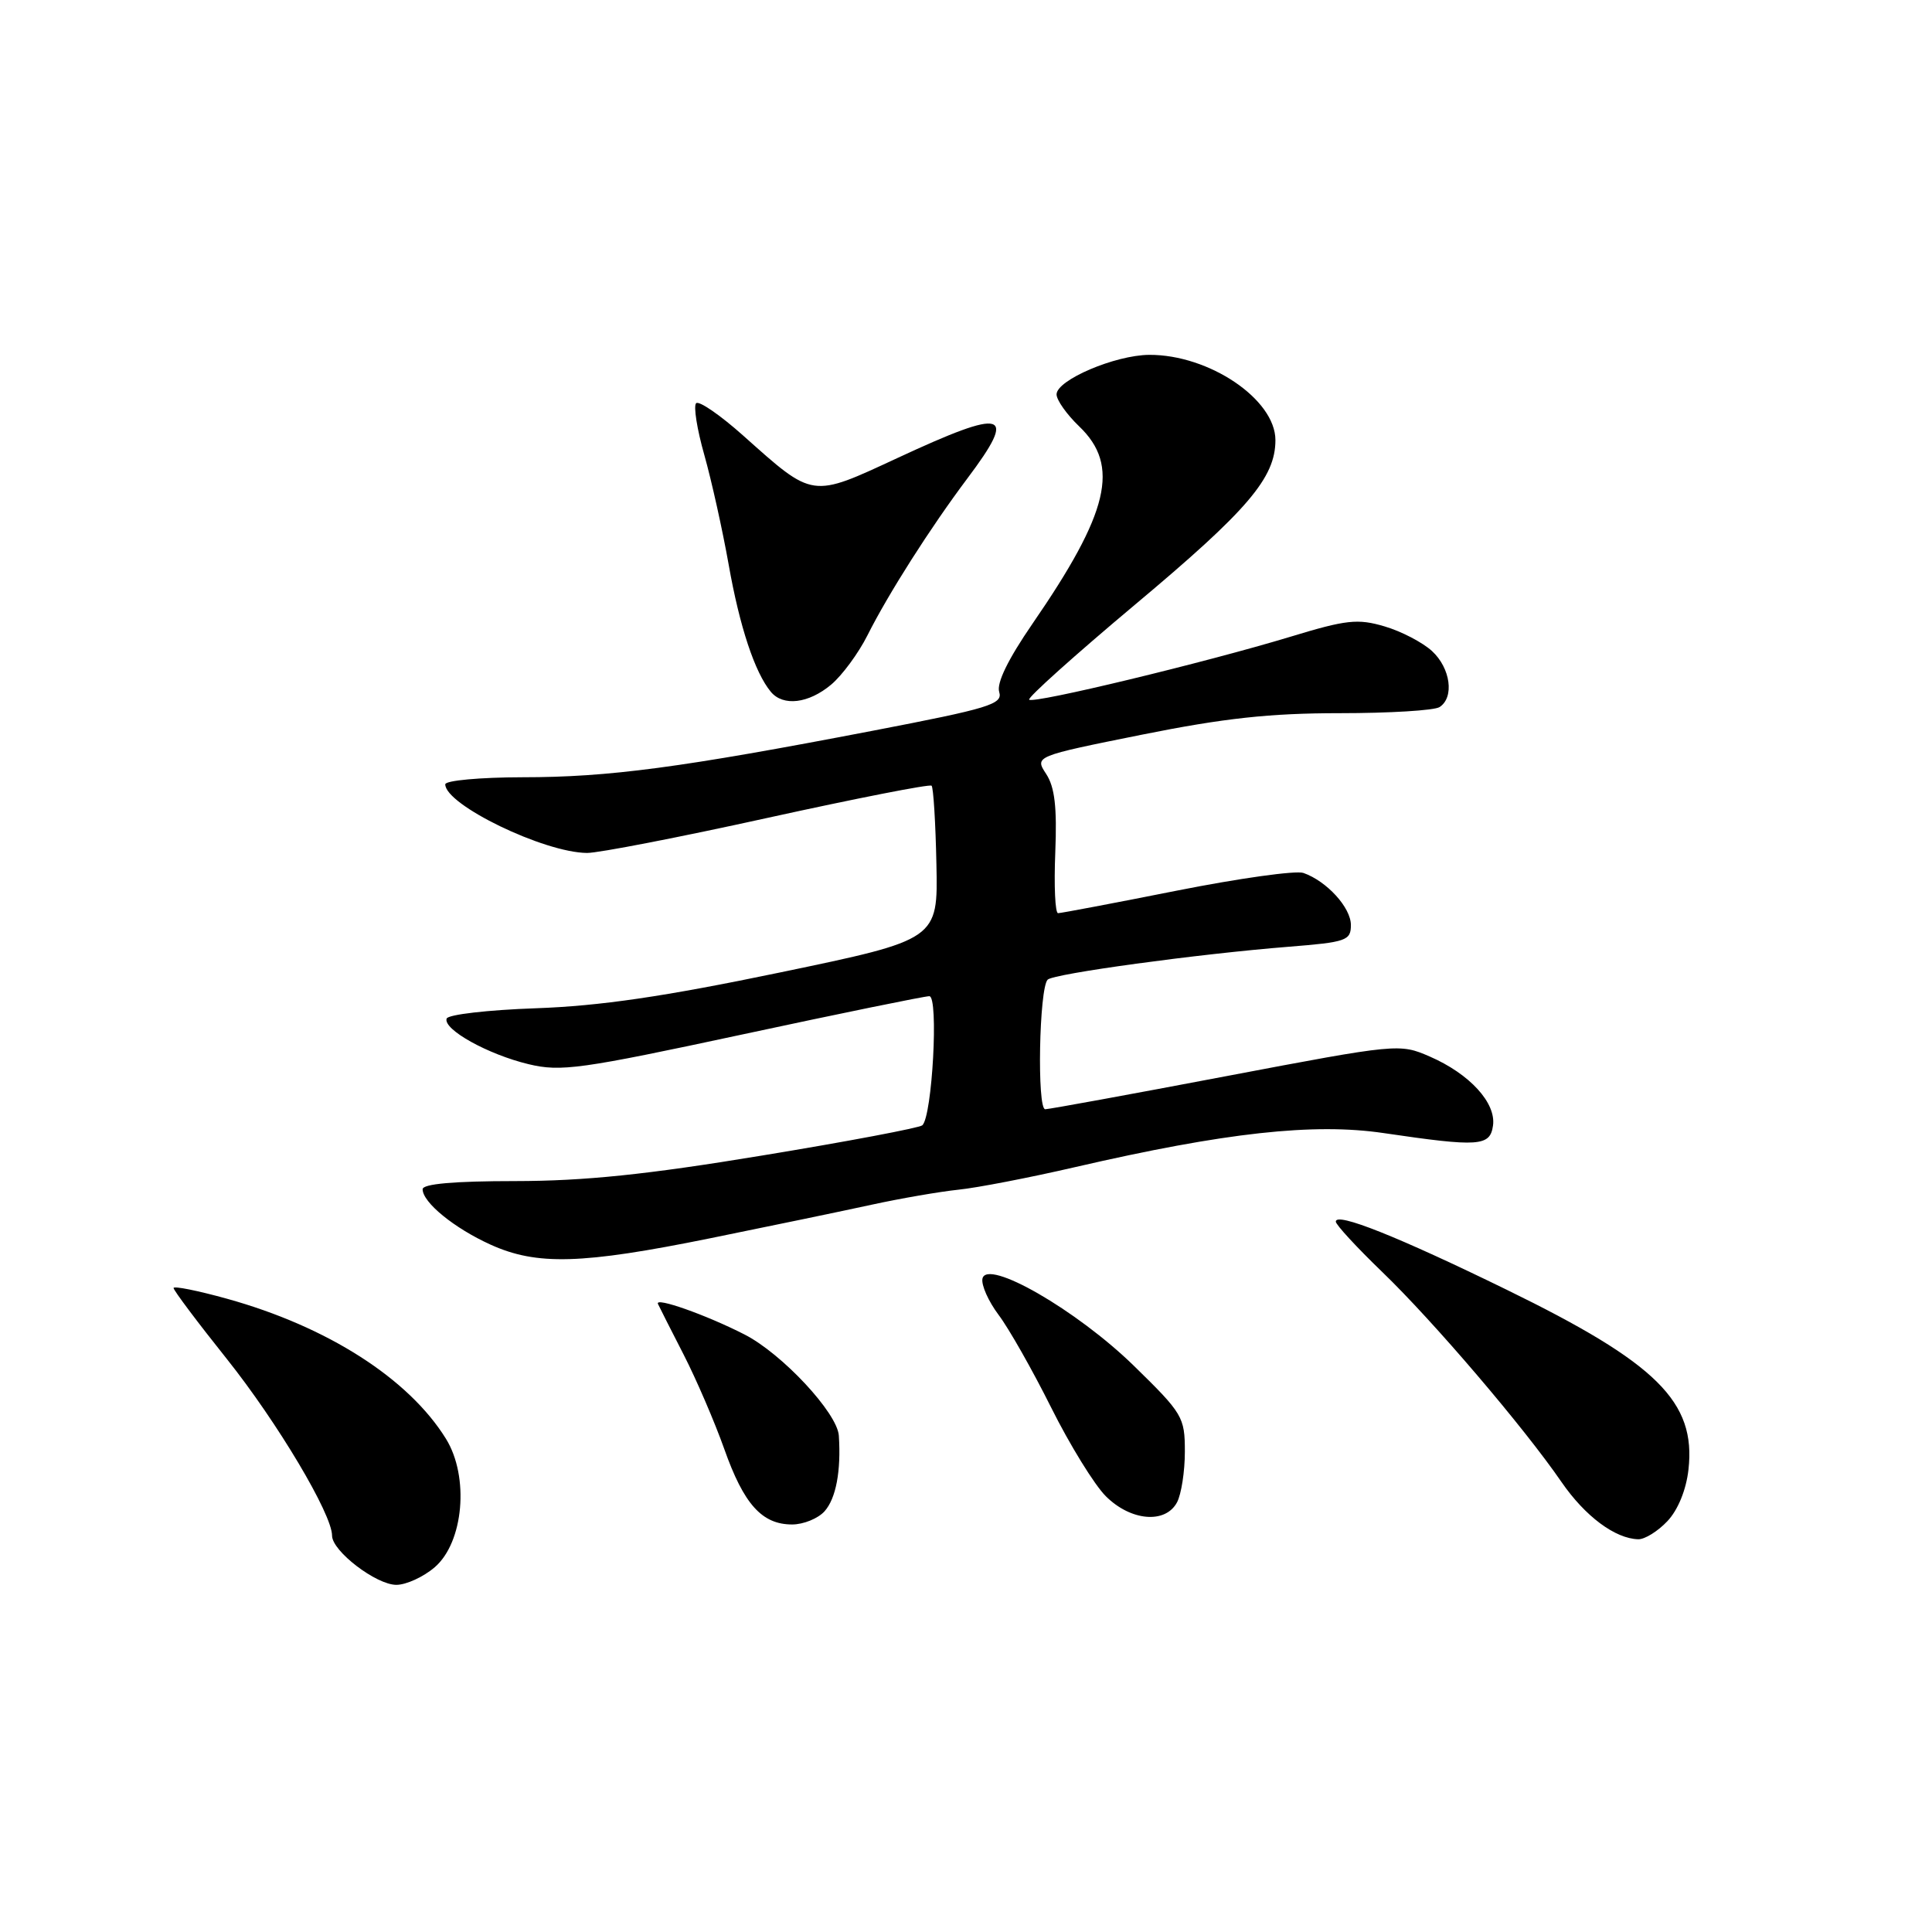 <?xml version="1.0" encoding="UTF-8" standalone="no"?>
<!DOCTYPE svg PUBLIC "-//W3C//DTD SVG 1.1//EN" "http://www.w3.org/Graphics/SVG/1.1/DTD/svg11.dtd" >
<svg xmlns="http://www.w3.org/2000/svg" xmlns:xlink="http://www.w3.org/1999/xlink" version="1.1" viewBox="0 0 256 256">
 <g >
 <path fill="currentColor"
d=" M 57.60 207.67 C 61.44 204.37 62.20 195.68 59.10 190.66 C 54.16 182.67 43.38 175.78 30.08 172.09 C 26.19 171.01 23.00 170.37 23.00 170.67 C 23.00 170.98 26.17 175.20 30.05 180.06 C 36.77 188.49 44.00 200.63 44.00 203.48 C 44.00 205.53 49.85 210.00 52.52 210.00 C 53.82 210.00 56.11 208.95 57.60 207.67 Z  M 220.94 201.56 C 222.34 200.08 223.43 197.41 223.73 194.73 C 224.74 185.75 219.56 180.62 199.65 170.90 C 185.22 163.85 177.00 160.57 177.00 161.87 C 177.00 162.28 179.78 165.29 183.17 168.56 C 189.93 175.07 201.94 189.14 206.91 196.38 C 210.04 200.92 214.01 203.88 217.08 203.96 C 217.94 203.98 219.68 202.90 220.94 201.56 Z  M 109.26 200.25 C 110.77 198.56 111.46 194.92 111.15 190.23 C 110.95 187.22 103.61 179.35 98.64 176.82 C 93.57 174.23 86.75 171.82 87.18 172.77 C 87.36 173.17 88.90 176.20 90.59 179.50 C 92.28 182.80 94.70 188.43 95.97 192.00 C 98.56 199.32 100.96 202.00 104.96 202.00 C 106.46 202.00 108.40 201.21 109.26 200.25 Z  M 155.96 199.07 C 156.53 198.00 157.00 194.98 157.00 192.35 C 157.00 187.77 156.72 187.30 150.25 180.98 C 142.68 173.59 130.75 166.72 130.18 169.43 C 130.01 170.27 130.97 172.43 132.32 174.23 C 133.68 176.03 136.81 181.55 139.28 186.50 C 141.75 191.45 145.01 196.74 146.52 198.25 C 149.82 201.55 154.42 201.95 155.96 199.07 Z  M 94.09 164.08 C 102.02 162.47 111.65 160.47 115.50 159.63 C 119.35 158.79 124.53 157.90 127.00 157.64 C 129.47 157.39 136.45 156.04 142.50 154.64 C 162.34 150.06 174.08 148.77 183.35 150.14 C 195.99 152.00 197.44 151.90 197.83 149.15 C 198.26 146.14 194.74 142.30 189.46 140.00 C 185.45 138.26 185.24 138.28 162.46 142.60 C 149.83 145.00 139.05 146.97 138.50 146.98 C 137.39 147.01 137.69 130.96 138.82 129.81 C 139.61 129.02 158.69 126.41 170.75 125.45 C 178.41 124.84 179.00 124.63 179.00 122.57 C 179.00 120.26 175.81 116.76 172.71 115.67 C 171.73 115.32 164.17 116.38 155.91 118.02 C 147.66 119.66 140.58 121.00 140.20 121.00 C 139.81 121.00 139.65 117.38 139.83 112.95 C 140.07 106.95 139.76 104.29 138.62 102.55 C 137.09 100.21 137.09 100.21 151.30 97.35 C 162.20 95.16 168.29 94.50 177.50 94.50 C 184.10 94.50 190.06 94.14 190.75 93.69 C 192.73 92.41 192.21 88.54 189.75 86.27 C 188.51 85.13 185.68 83.65 183.46 83.00 C 179.90 81.95 178.41 82.11 170.96 84.38 C 159.66 87.80 136.94 93.28 136.37 92.71 C 136.12 92.46 142.42 86.81 150.36 80.15 C 165.35 67.60 169.00 63.32 169.00 58.32 C 169.00 52.92 160.21 46.98 152.28 47.02 C 147.75 47.05 140.00 50.36 140.00 52.26 C 140.00 53.01 141.35 54.92 143.00 56.50 C 148.44 61.71 146.96 67.91 136.78 82.69 C 133.57 87.36 132.03 90.52 132.40 91.69 C 132.90 93.31 131.12 93.85 115.63 96.83 C 90.19 101.72 80.68 102.99 69.25 102.99 C 63.61 103.00 59.00 103.42 59.00 103.93 C 59.00 106.64 72.08 112.98 77.79 113.02 C 79.28 113.03 90.07 110.94 101.76 108.36 C 113.45 105.79 123.21 103.87 123.44 104.11 C 123.68 104.35 123.97 109.03 124.08 114.52 C 124.29 124.50 124.29 124.50 103.39 128.85 C 87.97 132.06 79.49 133.30 71.00 133.60 C 64.68 133.82 59.36 134.43 59.18 134.97 C 58.70 136.41 64.66 139.72 70.04 141.01 C 74.32 142.04 76.93 141.67 98.37 137.07 C 111.36 134.28 122.50 132.00 123.14 132.00 C 124.40 132.00 123.53 147.94 122.21 149.11 C 121.82 149.45 112.28 151.26 101.00 153.11 C 85.63 155.65 77.44 156.49 68.25 156.50 C 60.18 156.50 56.00 156.87 56.00 157.58 C 56.00 159.32 60.17 162.73 65.00 164.92 C 71.14 167.70 77.08 167.53 94.09 164.08 Z  M 110.14 90.71 C 111.58 89.50 113.75 86.56 114.94 84.19 C 117.71 78.67 123.30 69.90 128.17 63.41 C 134.89 54.47 133.32 54.00 118.98 60.66 C 107.43 66.02 107.85 66.08 98.48 57.72 C 95.42 54.99 92.61 53.06 92.24 53.43 C 91.87 53.80 92.36 56.89 93.33 60.30 C 94.29 63.71 95.74 70.24 96.55 74.80 C 98.00 83.03 100.02 89.12 102.14 91.67 C 103.77 93.63 107.14 93.23 110.14 90.71 Z "/>
</g>
</svg>